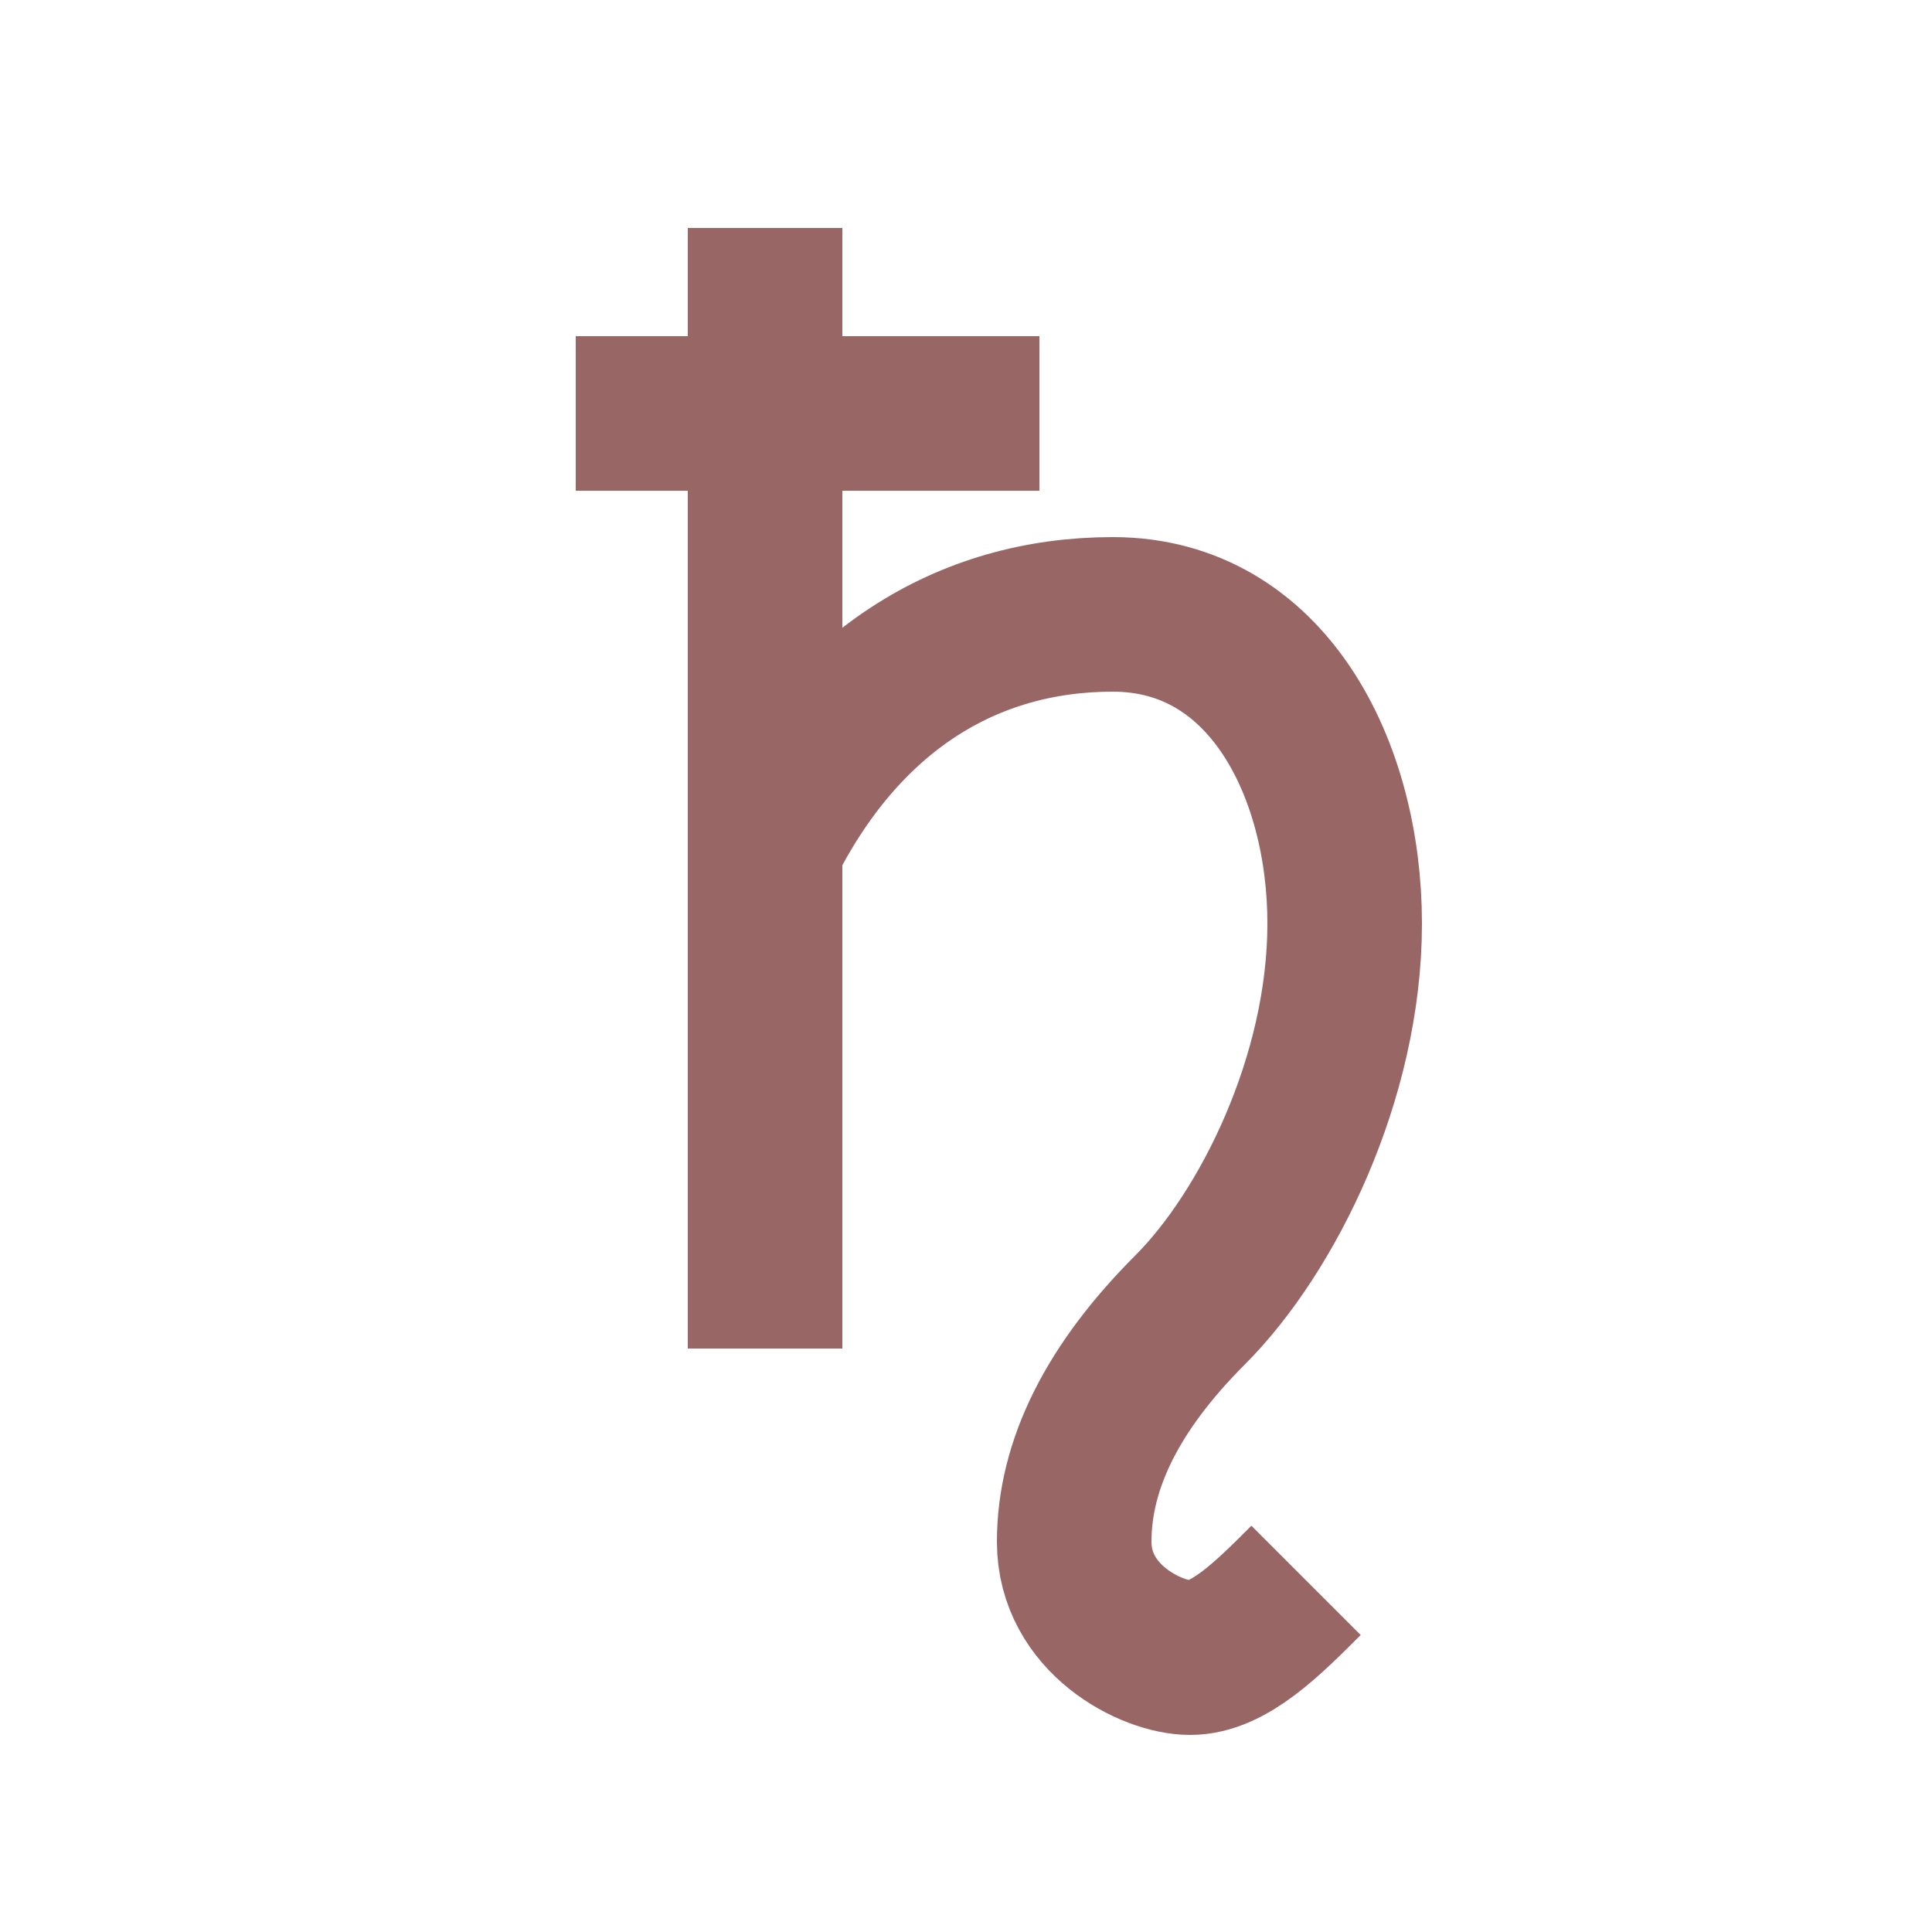 <?xml version="1.0" encoding="utf-8"?>
<!-- Generator: Adobe Illustrator 26.0.2, SVG Export Plug-In . SVG Version: 6.00 Build 0)  -->
<svg version="1.1" id="Calque_1" xmlns="http://www.w3.org/2000/svg" xmlns:xlink="http://www.w3.org/1999/xlink" x="0px" y="0px"
	 viewBox="0 0 50 50" style="enable-background:new 0 0 50 50;" xml:space="preserve">
<style type="text/css">
	.st0{fill:none;stroke:#996666;stroke-width:4;stroke-miterlimit:10;}
</style>
<path class="st0" d="M19.8,5.9v29 M14.9,10.7h12 M33.8,40.9c-1,1-2,2-3,2s-3-1-3-3s1-4,3-6s4-6,4-10s-2-8-6-8c-3.8,0-7,2-9,6"/>
</svg>
